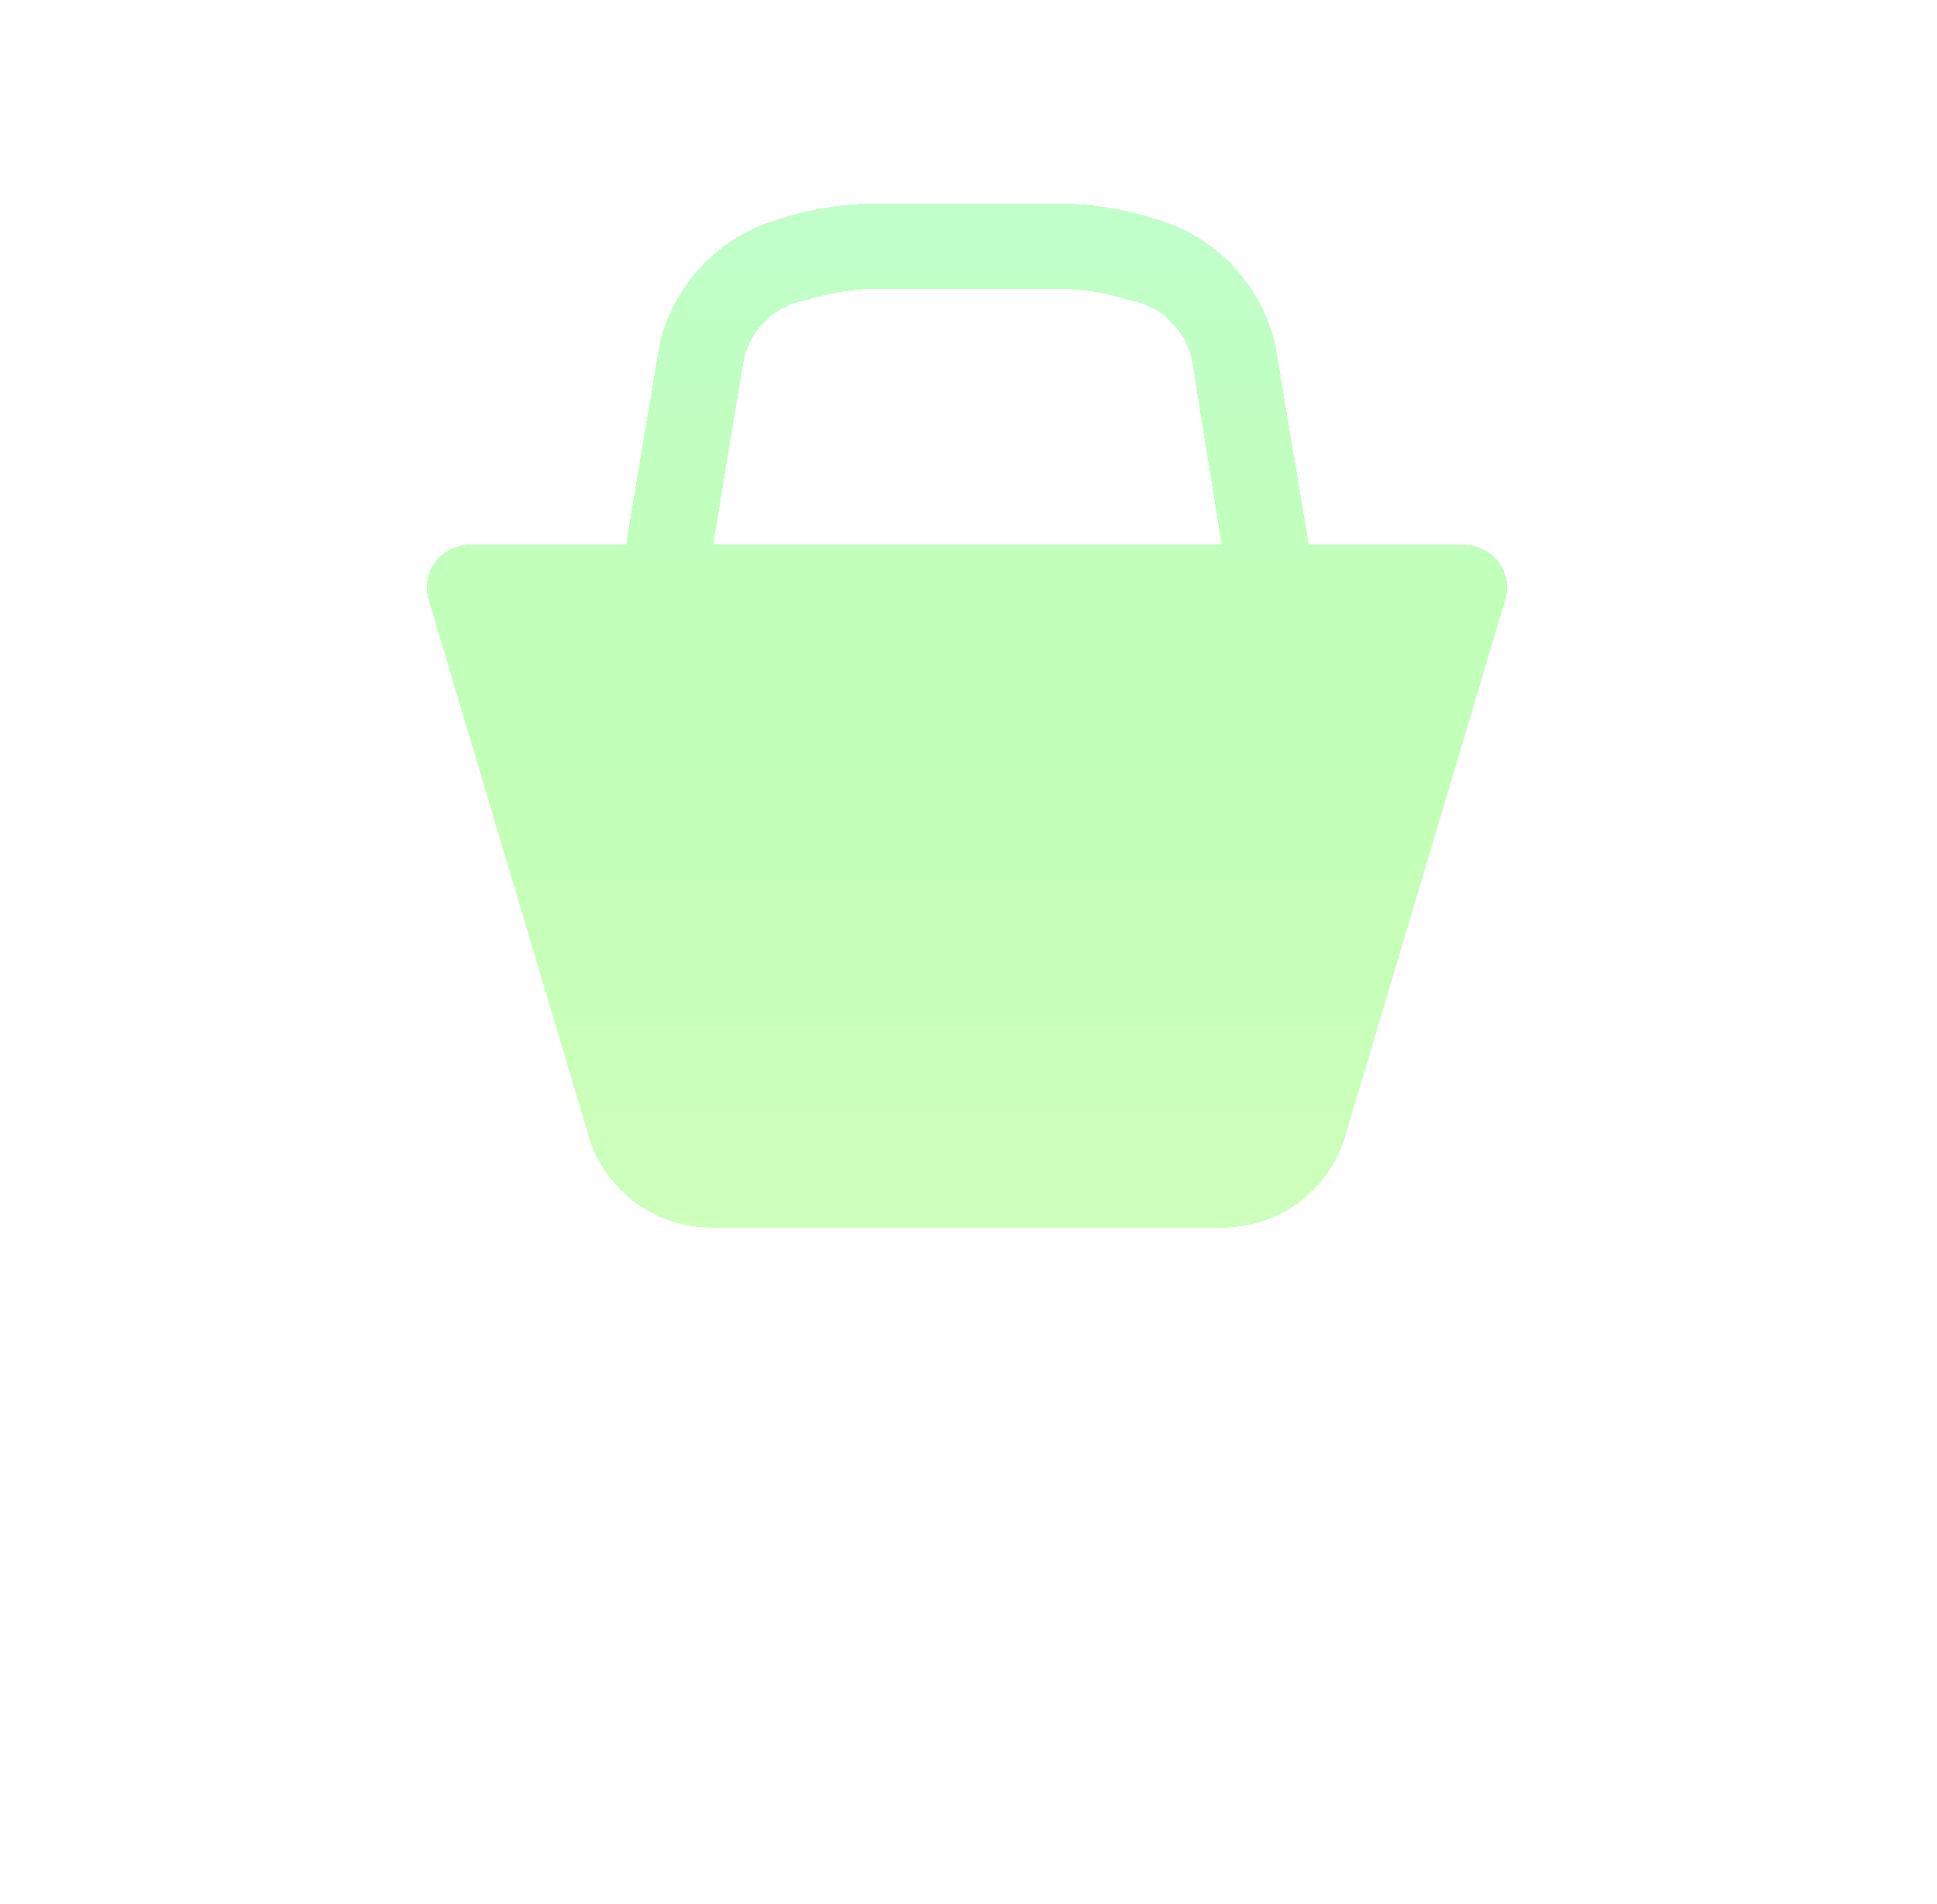 <svg width="59" height="58" viewBox="0 0 59 58" fill="none" xmlns="http://www.w3.org/2000/svg">
<g filter="url(#filter0_di_12_1400)">
<path d="M44.624 16.6H39.866L38.852 10.542C38.648 9.625 38.199 8.781 37.553 8.099C36.908 7.417 36.09 6.923 35.186 6.668C34.278 6.376 33.332 6.218 32.378 6.2H26.554C25.6 6.218 24.654 6.376 23.746 6.668C22.842 6.923 22.024 7.417 21.378 8.099C20.733 8.781 20.284 9.625 20.08 10.542L19.066 16.6H14.308C14.103 16.599 13.901 16.646 13.718 16.738C13.535 16.829 13.376 16.963 13.254 17.128C13.133 17.293 13.052 17.484 13.018 17.686C12.984 17.888 12.998 18.095 13.06 18.29L17.948 34.67C18.197 35.461 18.691 36.153 19.36 36.644C20.029 37.135 20.836 37.4 21.666 37.4H37.266C38.091 37.394 38.893 37.127 39.556 36.636C40.22 36.145 40.71 35.457 40.958 34.67L45.846 18.29C45.907 18.097 45.922 17.892 45.889 17.692C45.857 17.492 45.778 17.302 45.659 17.138C45.541 16.974 45.385 16.84 45.205 16.746C45.026 16.653 44.827 16.603 44.624 16.6ZM21.718 16.6L22.654 10.958C22.756 10.497 22.994 10.078 23.337 9.754C23.68 9.429 24.112 9.215 24.578 9.138C25.218 8.935 25.883 8.823 26.554 8.8H32.378C33.056 8.821 33.73 8.933 34.38 9.138C34.846 9.215 35.278 9.429 35.62 9.754C35.963 10.078 36.201 10.497 36.304 10.958L37.214 16.6H21.614H21.718Z" fill="url(#paint0_linear_12_1400)" shape-rendering="crispEdges"/>
</g>
<defs>
<filter id="filter0_di_12_1400" x="0" y="0.2" width="58.906" height="57.2" filterUnits="userSpaceOnUse" color-interpolation-filters="sRGB">
<feFlood flood-opacity="0" result="BackgroundImageFix"/>
<feColorMatrix in="SourceAlpha" type="matrix" values="0 0 0 0 0 0 0 0 0 0 0 0 0 0 0 0 0 0 127 0" result="hardAlpha"/>
<feOffset dy="7"/>
<feGaussianBlur stdDeviation="6.5"/>
<feComposite in2="hardAlpha" operator="out"/>
<feColorMatrix type="matrix" values="0 0 0 0 0 0 0 0 0 1 0 0 0 0 0.28 0 0 0 0.54 0"/>
<feBlend mode="normal" in2="BackgroundImageFix" result="effect1_dropShadow_12_1400"/>
<feBlend mode="normal" in="SourceGraphic" in2="effect1_dropShadow_12_1400" result="shape"/>
<feColorMatrix in="SourceAlpha" type="matrix" values="0 0 0 0 0 0 0 0 0 0 0 0 0 0 0 0 0 0 127 0" result="hardAlpha"/>
<feOffset dy="-7"/>
<feGaussianBlur stdDeviation="3"/>
<feComposite in2="hardAlpha" operator="arithmetic" k2="-1" k3="1"/>
<feColorMatrix type="matrix" values="0 0 0 0 0.26 0 0 0 0 1 0 0 0 0 0 0 0 0 0.25 0"/>
<feBlend mode="normal" in2="shape" result="effect2_innerShadow_12_1400"/>
</filter>
<linearGradient id="paint0_linear_12_1400" x1="29.453" y1="6.2" x2="29.453" y2="37.4" gradientUnits="userSpaceOnUse">
<stop stop-color="#C1FFCB"/>
<stop offset="1" stop-color="#99FF75" stop-opacity="0.48"/>
</linearGradient>
</defs>
</svg>
